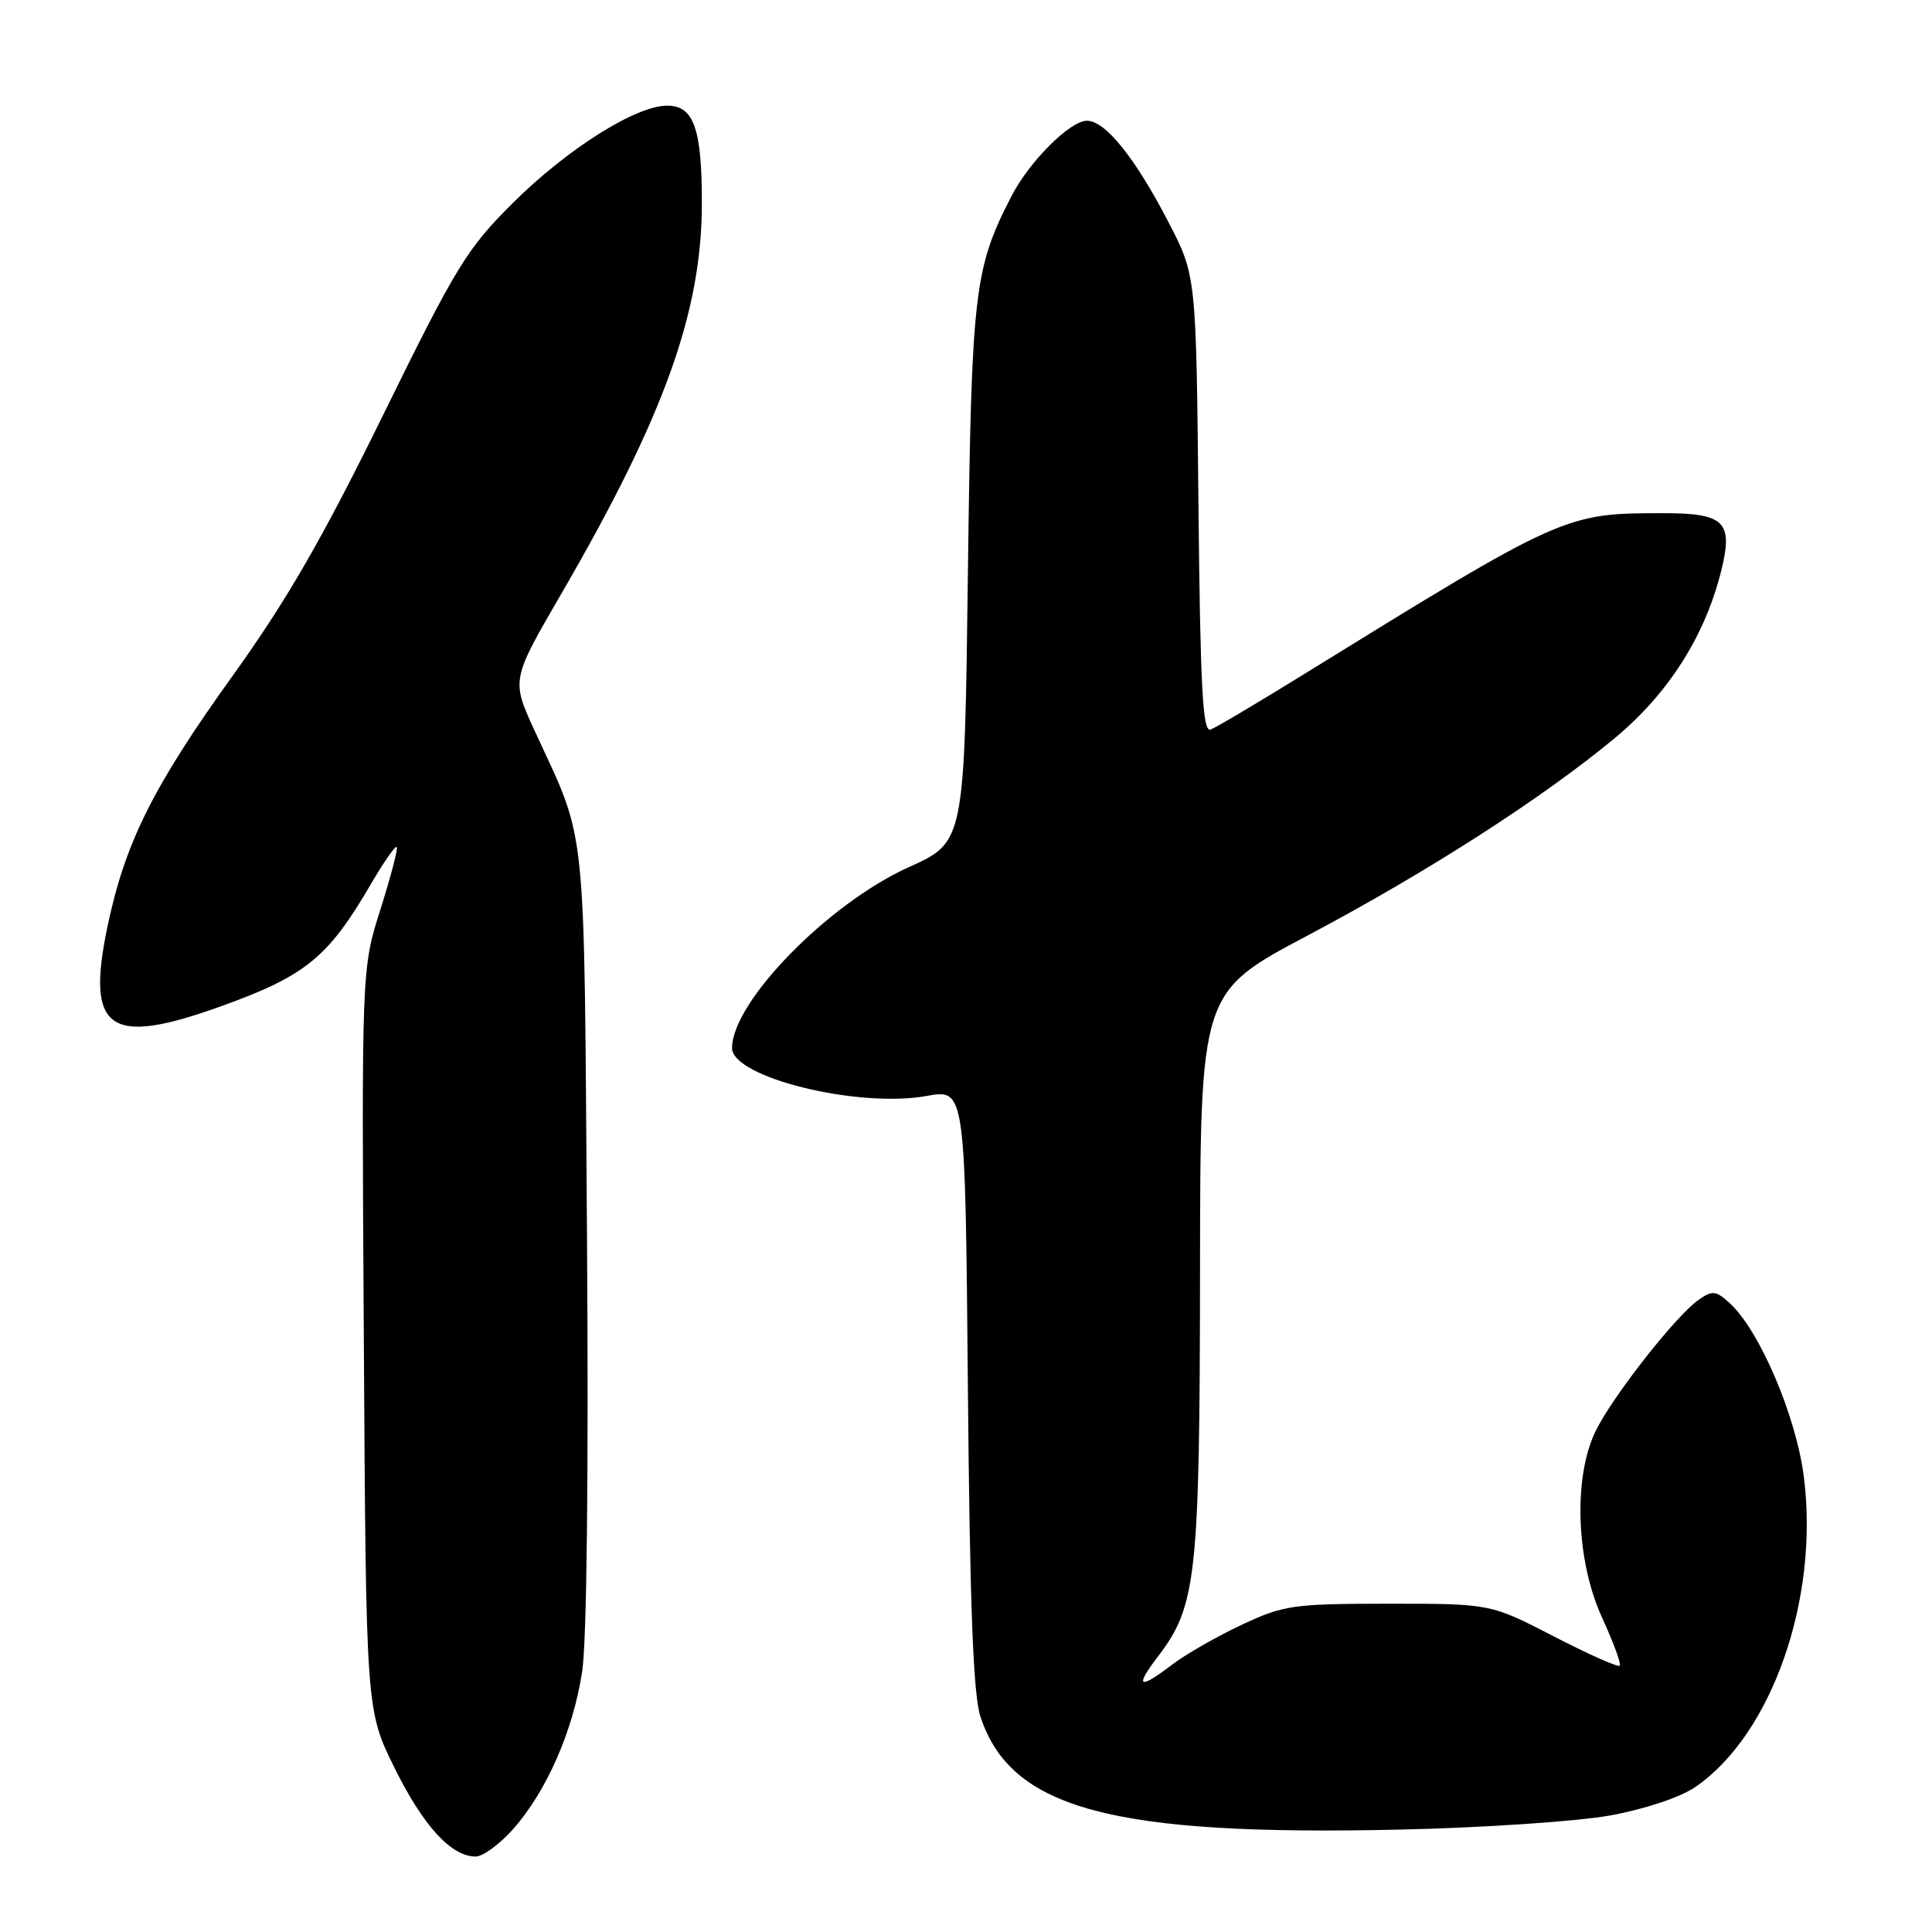<?xml version="1.0" encoding="UTF-8" standalone="no"?>
<!DOCTYPE svg PUBLIC "-//W3C//DTD SVG 1.1//EN" "http://www.w3.org/Graphics/SVG/1.1/DTD/svg11.dtd" >
<svg xmlns="http://www.w3.org/2000/svg" xmlns:xlink="http://www.w3.org/1999/xlink" version="1.1" viewBox="0 0 256 256">
 <g >
 <path fill="currentColor"
d=" M 68.05 242.30 C 72.46 237.27 75.92 229.37 77.13 221.56 C 77.76 217.57 78.00 195.31 77.78 163.79 C 77.37 107.45 77.84 112.03 70.83 96.80 C 67.75 90.09 67.75 90.09 74.38 78.67 C 88.00 55.22 93.00 41.31 93.00 26.91 C 93.00 17.01 91.93 14.00 88.40 14.00 C 84.24 14.00 75.12 19.76 67.91 26.94 C 61.87 32.96 60.44 35.28 50.76 55.00 C 42.69 71.43 37.99 79.57 30.83 89.54 C 20.22 104.31 16.53 111.73 14.20 122.97 C 11.40 136.53 14.47 138.66 29.19 133.37 C 40.48 129.32 43.45 126.91 49.12 117.19 C 50.82 114.27 52.37 112.04 52.57 112.23 C 52.76 112.43 51.79 116.13 50.42 120.47 C 47.91 128.35 47.91 128.35 48.21 177.48 C 48.50 226.61 48.50 226.61 52.28 234.26 C 56.09 241.96 59.79 246.00 63.03 246.00 C 64.00 246.00 66.26 244.33 68.05 242.30 Z  M 213.34 240.56 C 217.91 239.73 222.60 238.17 224.59 236.82 C 234.75 229.91 241.08 211.89 239.02 195.69 C 238.00 187.62 233.12 176.22 229.17 172.65 C 227.35 171.00 226.90 170.96 225.05 172.25 C 222.06 174.35 213.74 184.95 211.46 189.56 C 208.43 195.70 208.81 206.83 212.31 214.40 C 213.80 217.65 214.84 220.49 214.62 220.72 C 214.39 220.94 210.45 219.19 205.85 216.81 C 197.50 212.50 197.50 212.50 184.00 212.50 C 171.33 212.51 170.13 212.68 164.54 215.29 C 161.27 216.83 157.13 219.19 155.36 220.54 C 150.87 223.96 150.29 223.61 153.49 219.42 C 158.54 212.80 158.97 208.80 159.01 168.50 C 159.04 131.50 159.04 131.50 173.19 124.00 C 189.24 115.50 204.44 105.72 214.02 97.76 C 221.05 91.91 225.89 84.32 228.04 75.75 C 229.70 69.15 228.57 68.00 220.43 68.00 C 207.35 68.00 207.20 68.07 172.61 89.44 C 166.62 93.14 161.13 96.40 160.41 96.67 C 159.36 97.07 159.05 91.26 158.80 66.84 C 158.50 36.50 158.50 36.50 154.81 29.40 C 150.39 20.88 146.46 16.00 144.03 16.00 C 141.78 16.00 136.40 21.38 134.02 26.00 C 129.06 35.64 128.73 38.53 128.25 76.04 C 127.80 111.58 127.80 111.58 120.41 114.91 C 109.77 119.70 97.00 132.76 97.00 138.87 C 97.00 142.76 113.69 146.87 122.79 145.22 C 127.90 144.29 127.90 144.29 128.25 183.90 C 128.51 212.85 128.96 224.56 129.91 227.45 C 133.93 239.70 147.29 243.29 185.50 242.43 C 196.50 242.19 209.03 241.34 213.34 240.56 Z "/>
</g>
</svg>